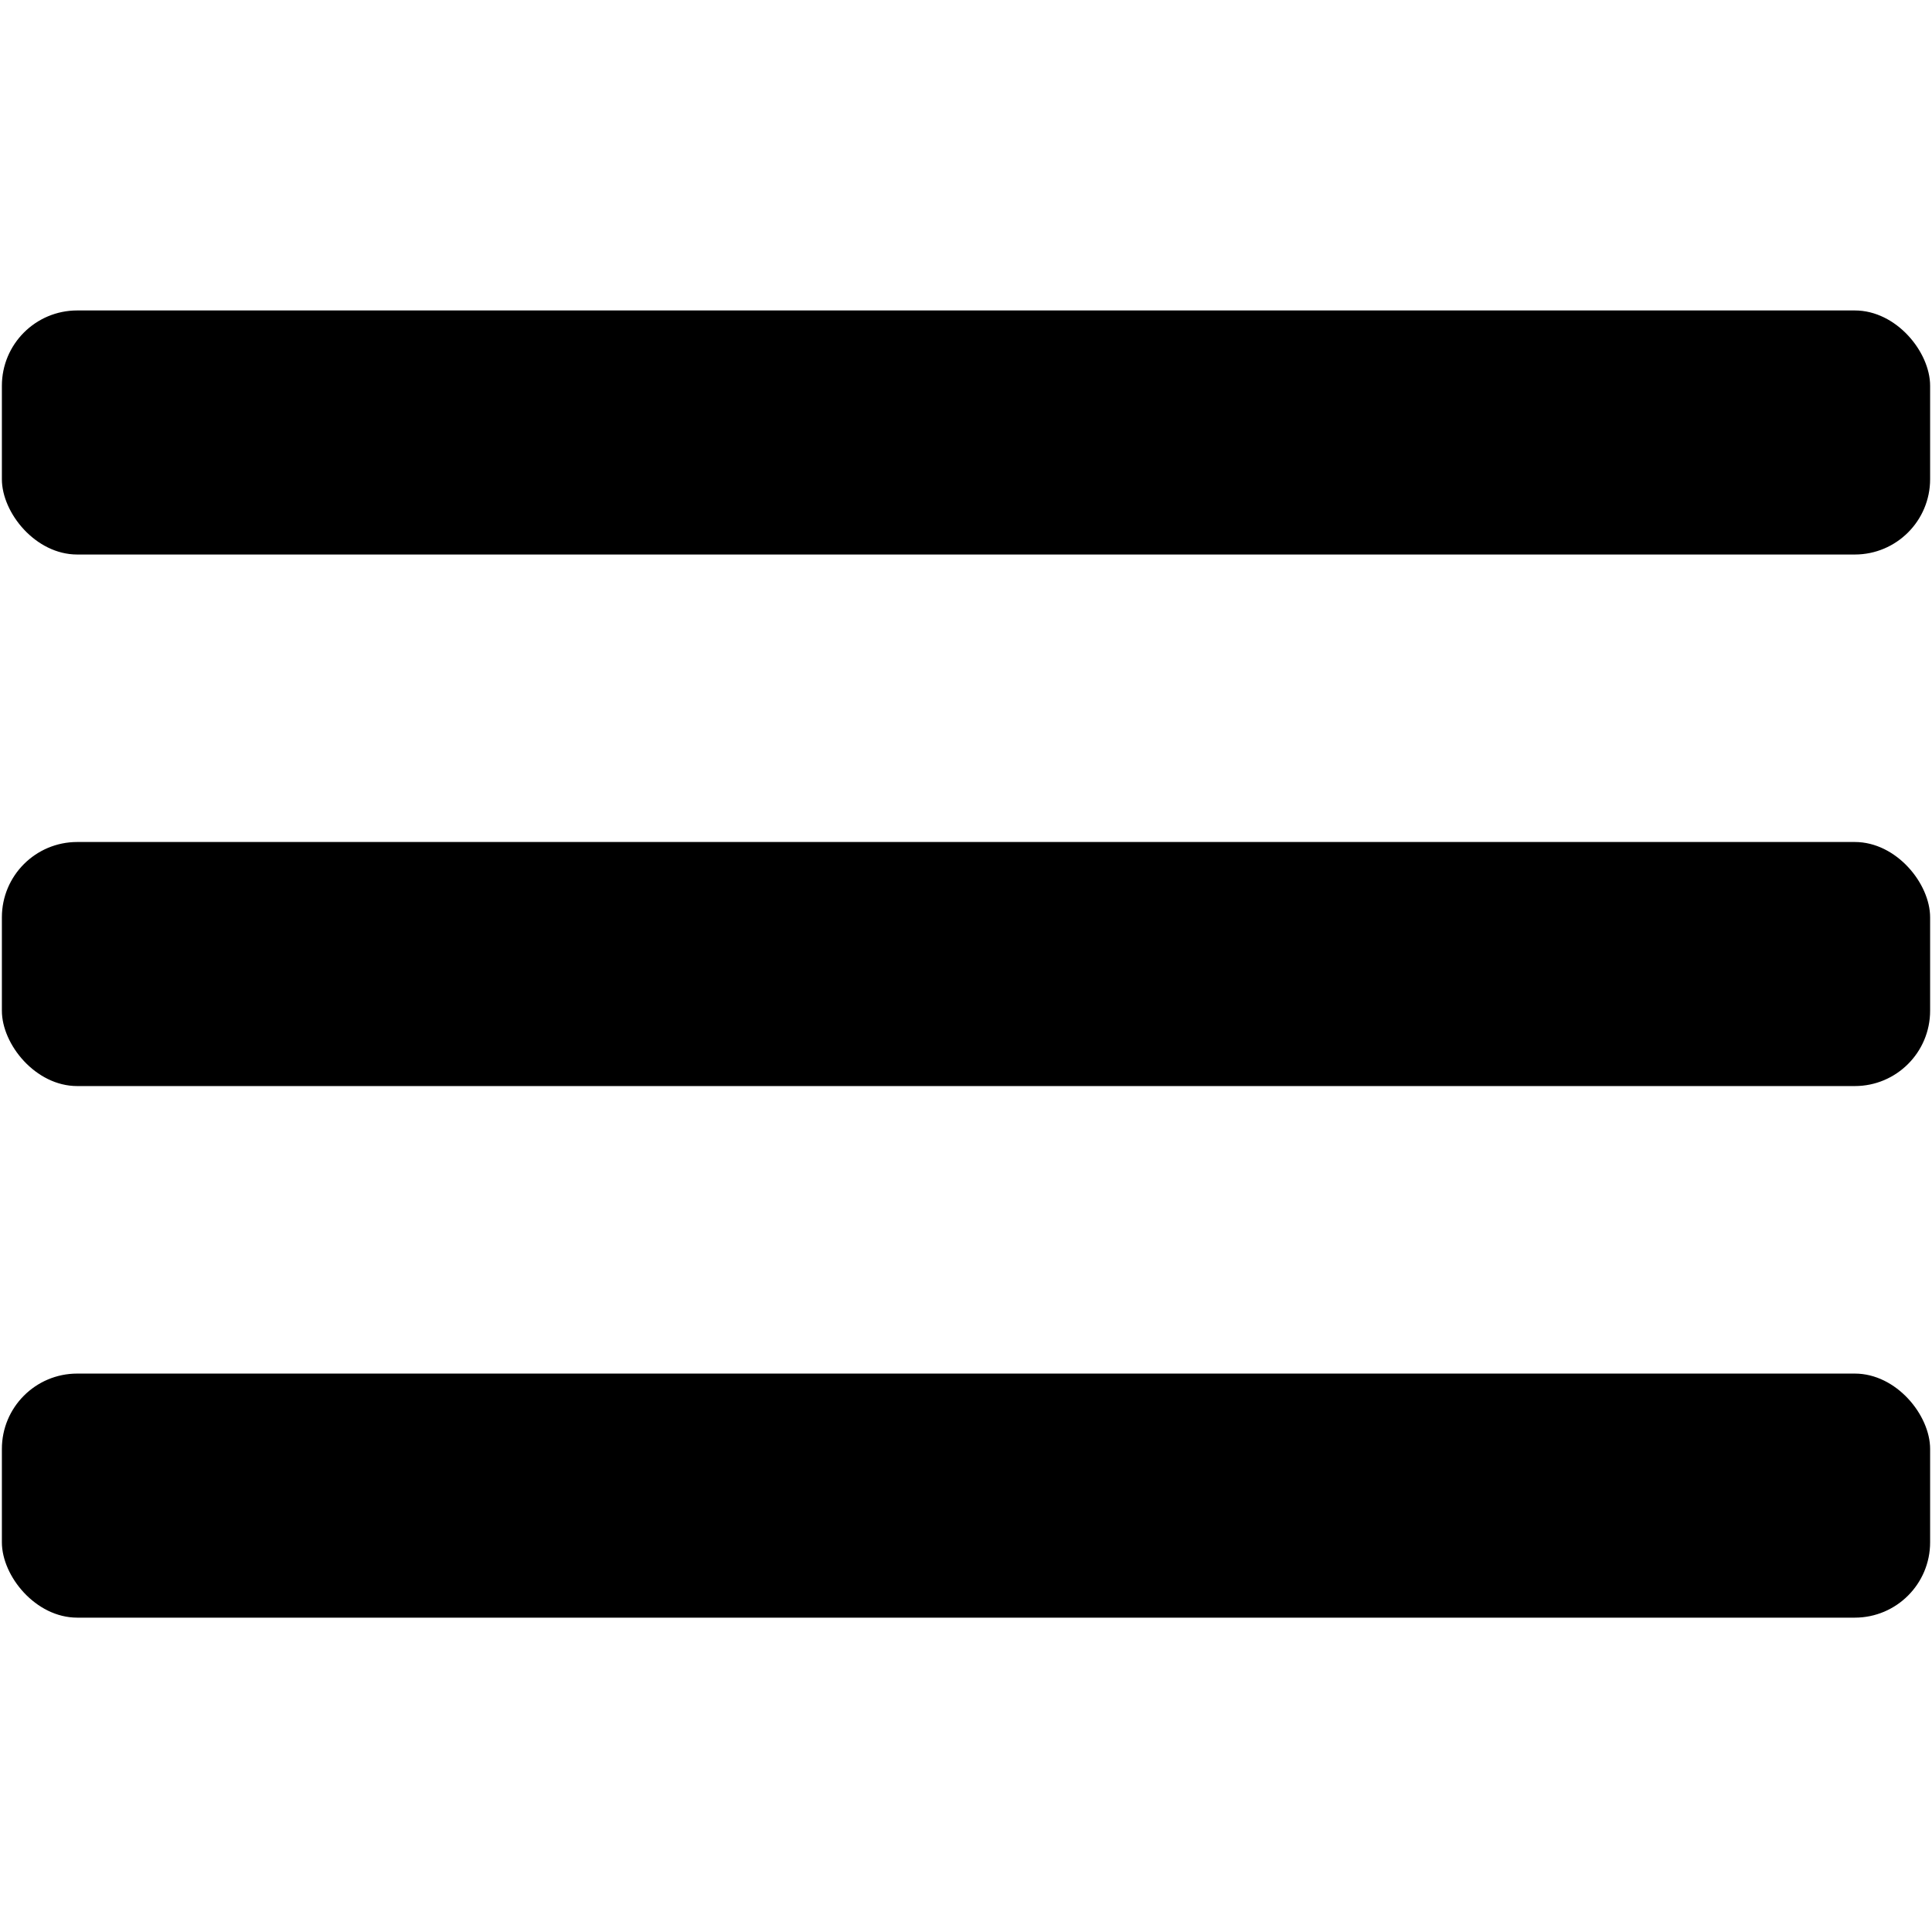 <?xml version="1.0" encoding="UTF-8"?><svg id="Layer_8" xmlns="http://www.w3.org/2000/svg" viewBox="0 0 513 512"><rect  x=".5" y="82.44" width="512" height="64.81" rx="20" ry="20"/><rect  x=".5" y="223.59" width="512" height="64.81" rx="20" ry="20"/><rect  x=".5" y="364.75" width="512" height="64.81" rx="20" ry="20"/></svg>